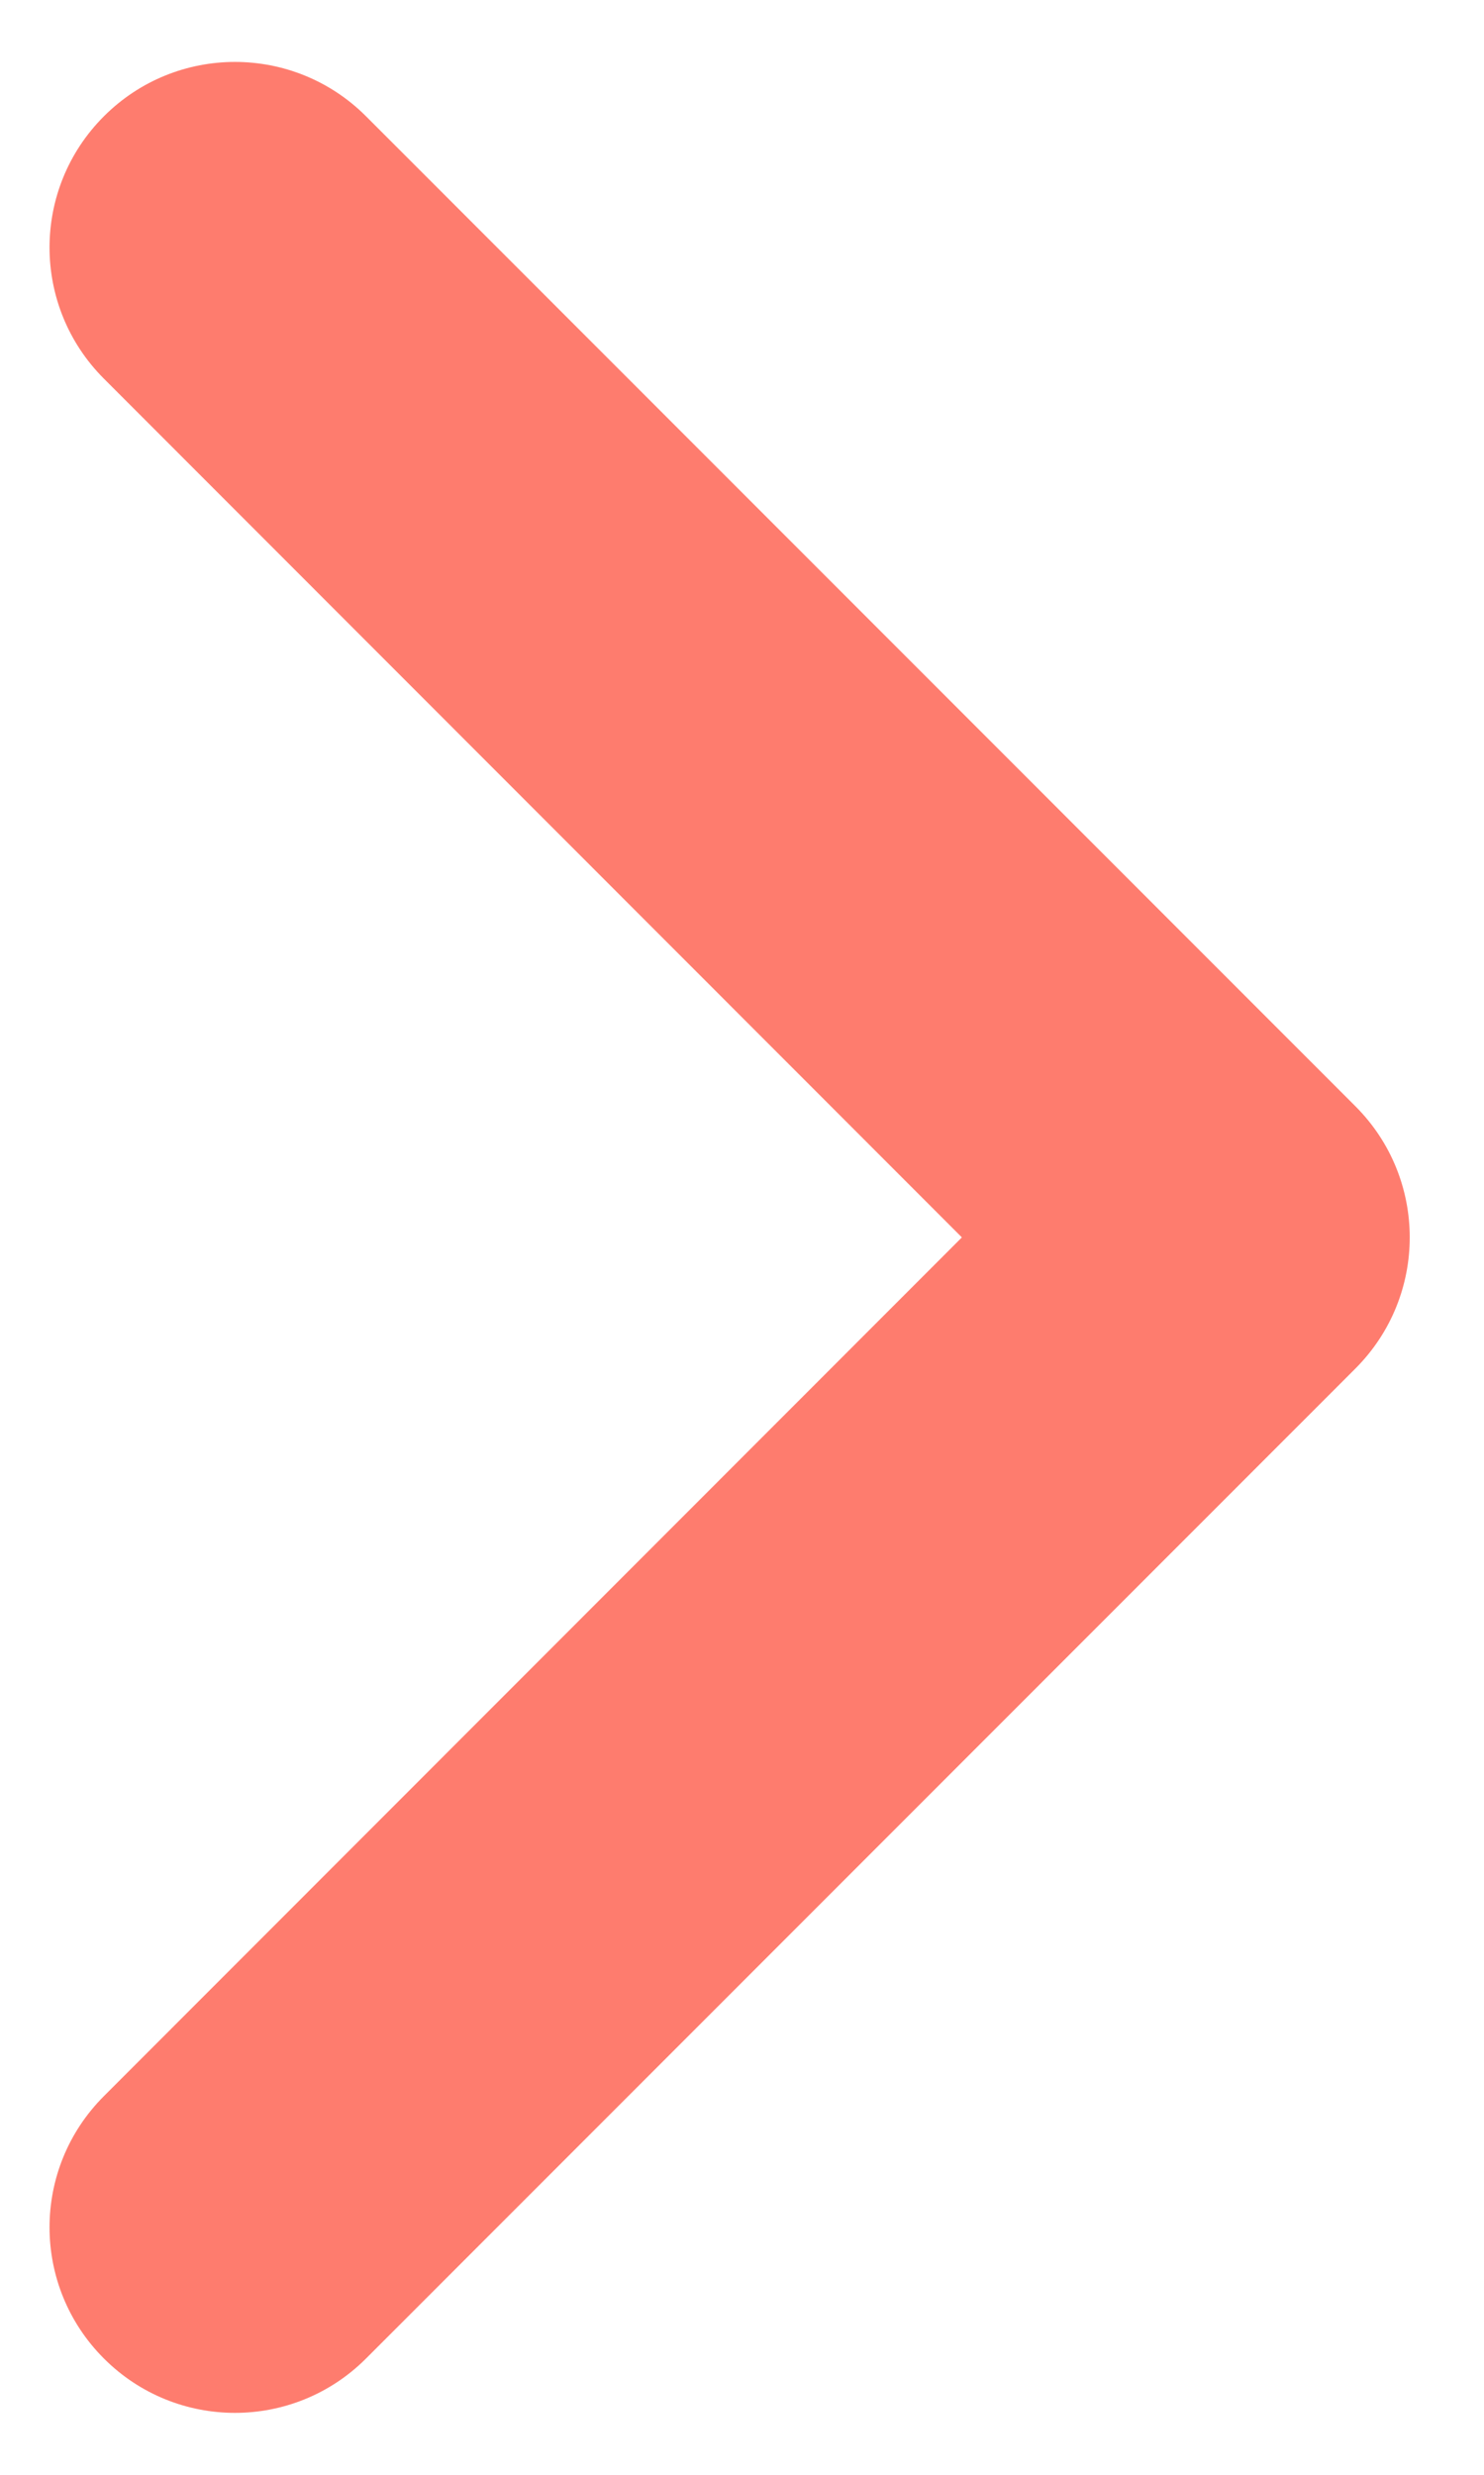 <svg width="6" height="10" viewBox="0 0 6 10" fill="none" xmlns="http://www.w3.org/2000/svg">
<path fill-rule="evenodd" clip-rule="evenodd" d="M0.42 0.47C0.713 0.177 1.187 0.177 1.48 0.47L5.48 4.47C5.773 4.763 5.773 5.237 5.48 5.53L1.48 9.53C1.187 9.823 0.713 9.823 0.42 9.53C0.127 9.237 0.127 8.763 0.42 8.47L3.889 5L0.42 1.53C0.127 1.237 0.127 0.763 0.42 0.47Z" fill="#FE7C6E"/>
</svg>
